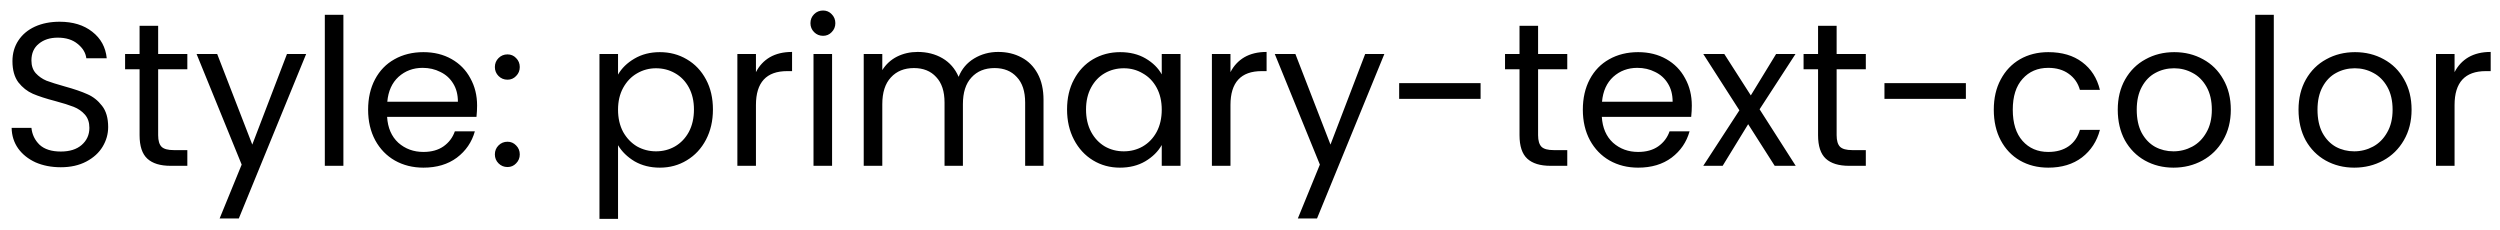 <svg width="196" height="18" viewBox="0 0 196 18" fill="none" xmlns="http://www.w3.org/2000/svg">
<path d="M4.768 13.112C4.032 13.112 3.371 12.984 2.784 12.728C2.208 12.461 1.755 12.099 1.424 11.64C1.093 11.171 0.923 10.632 0.912 10.024H2.464C2.517 10.547 2.731 10.989 3.104 11.352C3.488 11.704 4.043 11.88 4.768 11.88C5.461 11.88 6.005 11.709 6.4 11.368C6.805 11.016 7.008 10.568 7.008 10.024C7.008 9.597 6.891 9.251 6.656 8.984C6.421 8.717 6.128 8.515 5.776 8.376C5.424 8.237 4.949 8.088 4.352 7.928C3.616 7.736 3.024 7.544 2.576 7.352C2.139 7.16 1.76 6.861 1.44 6.456C1.131 6.04 0.976 5.485 0.976 4.792C0.976 4.184 1.131 3.645 1.44 3.176C1.749 2.707 2.181 2.344 2.736 2.088C3.301 1.832 3.947 1.704 4.672 1.704C5.717 1.704 6.571 1.965 7.232 2.488C7.904 3.011 8.283 3.704 8.368 4.568H6.768C6.715 4.141 6.491 3.768 6.096 3.448C5.701 3.117 5.179 2.952 4.528 2.952C3.92 2.952 3.424 3.112 3.04 3.432C2.656 3.741 2.464 4.179 2.464 4.744C2.464 5.149 2.576 5.48 2.8 5.736C3.035 5.992 3.317 6.189 3.648 6.328C3.989 6.456 4.464 6.605 5.072 6.776C5.808 6.979 6.4 7.181 6.848 7.384C7.296 7.576 7.68 7.88 8 8.296C8.32 8.701 8.48 9.256 8.48 9.96C8.48 10.504 8.336 11.016 8.048 11.496C7.76 11.976 7.333 12.365 6.768 12.664C6.203 12.963 5.536 13.112 4.768 13.112ZM12.399 5.432V10.6C12.399 11.027 12.489 11.331 12.671 11.512C12.852 11.683 13.167 11.768 13.615 11.768H14.687V13H13.375C12.564 13 11.956 12.813 11.551 12.44C11.145 12.067 10.943 11.453 10.943 10.6V5.432H9.807V4.232H10.943V2.024H12.399V4.232H14.687V5.432H12.399ZM24.003 4.232L18.723 17.128H17.219L18.947 12.904L15.411 4.232H17.027L19.779 11.336L22.499 4.232H24.003ZM26.922 1.16V13H25.466V1.16H26.922ZM37.404 8.28C37.404 8.557 37.388 8.851 37.356 9.16H30.348C30.401 10.024 30.695 10.701 31.228 11.192C31.772 11.672 32.428 11.912 33.196 11.912C33.825 11.912 34.348 11.768 34.764 11.48C35.191 11.181 35.489 10.787 35.66 10.296H37.228C36.993 11.139 36.524 11.827 35.82 12.36C35.116 12.883 34.241 13.144 33.196 13.144C32.364 13.144 31.617 12.957 30.956 12.584C30.305 12.211 29.793 11.683 29.42 11C29.047 10.307 28.86 9.507 28.86 8.6C28.86 7.693 29.041 6.899 29.404 6.216C29.767 5.533 30.273 5.011 30.924 4.648C31.585 4.275 32.343 4.088 33.196 4.088C34.028 4.088 34.764 4.269 35.404 4.632C36.044 4.995 36.535 5.496 36.876 6.136C37.228 6.765 37.404 7.48 37.404 8.28ZM35.9 7.976C35.9 7.421 35.777 6.947 35.532 6.552C35.286 6.147 34.95 5.843 34.524 5.64C34.108 5.427 33.644 5.32 33.132 5.32C32.396 5.32 31.767 5.555 31.244 6.024C30.732 6.493 30.439 7.144 30.364 7.976H35.9ZM39.79 13.096C39.512 13.096 39.278 13 39.086 12.808C38.894 12.616 38.798 12.381 38.798 12.104C38.798 11.827 38.894 11.592 39.086 11.4C39.278 11.208 39.512 11.112 39.79 11.112C40.056 11.112 40.28 11.208 40.462 11.4C40.654 11.592 40.75 11.827 40.75 12.104C40.75 12.381 40.654 12.616 40.462 12.808C40.28 13 40.056 13.096 39.79 13.096ZM39.79 6.248C39.512 6.248 39.278 6.152 39.086 5.96C38.894 5.768 38.798 5.533 38.798 5.256C38.798 4.979 38.894 4.744 39.086 4.552C39.278 4.36 39.512 4.264 39.79 4.264C40.056 4.264 40.28 4.36 40.462 4.552C40.654 4.744 40.75 4.979 40.75 5.256C40.75 5.533 40.654 5.768 40.462 5.96C40.28 6.152 40.056 6.248 39.79 6.248ZM48.454 5.848C48.742 5.347 49.168 4.931 49.734 4.6C50.31 4.259 50.976 4.088 51.734 4.088C52.512 4.088 53.216 4.275 53.846 4.648C54.486 5.021 54.987 5.549 55.35 6.232C55.712 6.904 55.894 7.688 55.894 8.584C55.894 9.469 55.712 10.259 55.35 10.952C54.987 11.645 54.486 12.184 53.846 12.568C53.216 12.952 52.512 13.144 51.734 13.144C50.987 13.144 50.326 12.979 49.75 12.648C49.184 12.307 48.752 11.885 48.454 11.384V17.16H46.998V4.232H48.454V5.848ZM54.406 8.584C54.406 7.923 54.272 7.347 54.006 6.856C53.739 6.365 53.376 5.992 52.918 5.736C52.47 5.48 51.974 5.352 51.43 5.352C50.896 5.352 50.4 5.485 49.942 5.752C49.494 6.008 49.131 6.387 48.854 6.888C48.587 7.379 48.454 7.949 48.454 8.6C48.454 9.261 48.587 9.843 48.854 10.344C49.131 10.835 49.494 11.213 49.942 11.48C50.4 11.736 50.896 11.864 51.43 11.864C51.974 11.864 52.47 11.736 52.918 11.48C53.376 11.213 53.739 10.835 54.006 10.344C54.272 9.843 54.406 9.256 54.406 8.584ZM59.266 5.656C59.522 5.155 59.885 4.765 60.354 4.488C60.834 4.211 61.416 4.072 62.098 4.072V5.576H61.714C60.082 5.576 59.266 6.461 59.266 8.232V13H57.81V4.232H59.266V5.656ZM64.531 2.808C64.254 2.808 64.019 2.712 63.827 2.52C63.635 2.328 63.539 2.093 63.539 1.816C63.539 1.539 63.635 1.304 63.827 1.112C64.019 0.92 64.254 0.824 64.531 0.824C64.797 0.824 65.022 0.92 65.203 1.112C65.395 1.304 65.491 1.539 65.491 1.816C65.491 2.093 65.395 2.328 65.203 2.52C65.022 2.712 64.797 2.808 64.531 2.808ZM65.235 4.232V13H63.779V4.232H65.235ZM78.26 4.072C78.943 4.072 79.551 4.216 80.084 4.504C80.618 4.781 81.039 5.203 81.348 5.768C81.658 6.333 81.812 7.021 81.812 7.832V13H80.372V8.04C80.372 7.165 80.154 6.499 79.716 6.04C79.29 5.571 78.708 5.336 77.972 5.336C77.215 5.336 76.612 5.581 76.164 6.072C75.716 6.552 75.492 7.251 75.492 8.168V13H74.052V8.04C74.052 7.165 73.834 6.499 73.396 6.04C72.97 5.571 72.388 5.336 71.652 5.336C70.895 5.336 70.292 5.581 69.844 6.072C69.396 6.552 69.172 7.251 69.172 8.168V13H67.716V4.232H69.172V5.496C69.46 5.037 69.844 4.685 70.324 4.44C70.815 4.195 71.354 4.072 71.94 4.072C72.676 4.072 73.327 4.237 73.892 4.568C74.458 4.899 74.879 5.384 75.156 6.024C75.402 5.405 75.807 4.925 76.372 4.584C76.938 4.243 77.567 4.072 78.26 4.072ZM83.657 8.584C83.657 7.688 83.838 6.904 84.201 6.232C84.563 5.549 85.059 5.021 85.689 4.648C86.329 4.275 87.038 4.088 87.817 4.088C88.585 4.088 89.251 4.253 89.817 4.584C90.382 4.915 90.803 5.331 91.081 5.832V4.232H92.553V13H91.081V11.368C90.793 11.88 90.361 12.307 89.785 12.648C89.219 12.979 88.558 13.144 87.801 13.144C87.022 13.144 86.318 12.952 85.689 12.568C85.059 12.184 84.563 11.645 84.201 10.952C83.838 10.259 83.657 9.469 83.657 8.584ZM91.081 8.6C91.081 7.939 90.947 7.363 90.681 6.872C90.414 6.381 90.051 6.008 89.593 5.752C89.145 5.485 88.649 5.352 88.105 5.352C87.561 5.352 87.065 5.48 86.617 5.736C86.169 5.992 85.811 6.365 85.545 6.856C85.278 7.347 85.145 7.923 85.145 8.584C85.145 9.256 85.278 9.843 85.545 10.344C85.811 10.835 86.169 11.213 86.617 11.48C87.065 11.736 87.561 11.864 88.105 11.864C88.649 11.864 89.145 11.736 89.593 11.48C90.051 11.213 90.414 10.835 90.681 10.344C90.947 9.843 91.081 9.261 91.081 8.6ZM96.469 5.656C96.725 5.155 97.088 4.765 97.557 4.488C98.037 4.211 98.619 4.072 99.301 4.072V5.576H98.917C97.285 5.576 96.469 6.461 96.469 8.232V13H95.013V4.232H96.469V5.656ZM108.534 4.232L103.254 17.128H101.75L103.478 12.904L99.942 4.232H101.558L104.31 11.336L107.03 4.232H108.534ZM116.078 6.52V7.752H109.694V6.52H116.078ZM120.586 5.432V10.6C120.586 11.027 120.677 11.331 120.858 11.512C121.039 11.683 121.354 11.768 121.802 11.768H122.874V13H121.562C120.751 13 120.143 12.813 119.738 12.44C119.333 12.067 119.13 11.453 119.13 10.6V5.432H117.994V4.232H119.13V2.024H120.586V4.232H122.874V5.432H120.586ZM132.638 8.28C132.638 8.557 132.622 8.851 132.59 9.16H125.582C125.636 10.024 125.929 10.701 126.462 11.192C127.006 11.672 127.662 11.912 128.43 11.912C129.06 11.912 129.582 11.768 129.998 11.48C130.425 11.181 130.724 10.787 130.894 10.296H132.462C132.228 11.139 131.758 11.827 131.054 12.36C130.35 12.883 129.476 13.144 128.43 13.144C127.598 13.144 126.852 12.957 126.19 12.584C125.54 12.211 125.028 11.683 124.654 11C124.281 10.307 124.094 9.507 124.094 8.6C124.094 7.693 124.276 6.899 124.638 6.216C125.001 5.533 125.508 5.011 126.158 4.648C126.82 4.275 127.577 4.088 128.43 4.088C129.262 4.088 129.998 4.269 130.638 4.632C131.278 4.995 131.769 5.496 132.11 6.136C132.462 6.765 132.638 7.48 132.638 8.28ZM131.134 7.976C131.134 7.421 131.012 6.947 130.766 6.552C130.521 6.147 130.185 5.843 129.758 5.64C129.342 5.427 128.878 5.32 128.366 5.32C127.63 5.32 127.001 5.555 126.478 6.024C125.966 6.493 125.673 7.144 125.598 7.976H131.134ZM139.136 13L137.056 9.736L135.056 13H133.536L136.368 8.648L133.536 4.232H135.184L137.264 7.48L139.248 4.232H140.768L137.952 8.568L140.784 13H139.136ZM143.992 5.432V10.6C143.992 11.027 144.083 11.331 144.264 11.512C144.446 11.683 144.76 11.768 145.208 11.768H146.28V13H144.968C144.158 13 143.55 12.813 143.144 12.44C142.739 12.067 142.536 11.453 142.536 10.6V5.432H141.4V4.232H142.536V2.024H143.992V4.232H146.28V5.432H143.992ZM154.125 6.52V7.752H147.741V6.52H154.125ZM156.313 8.6C156.313 7.693 156.494 6.904 156.857 6.232C157.22 5.549 157.721 5.021 158.361 4.648C159.012 4.275 159.753 4.088 160.585 4.088C161.662 4.088 162.548 4.349 163.241 4.872C163.945 5.395 164.409 6.12 164.633 7.048H163.065C162.916 6.515 162.622 6.093 162.185 5.784C161.758 5.475 161.225 5.32 160.585 5.32C159.753 5.32 159.081 5.608 158.569 6.184C158.057 6.749 157.801 7.555 157.801 8.6C157.801 9.656 158.057 10.472 158.569 11.048C159.081 11.624 159.753 11.912 160.585 11.912C161.225 11.912 161.758 11.763 162.185 11.464C162.612 11.165 162.905 10.739 163.065 10.184H164.633C164.398 11.08 163.929 11.8 163.225 12.344C162.521 12.877 161.641 13.144 160.585 13.144C159.753 13.144 159.012 12.957 158.361 12.584C157.721 12.211 157.22 11.683 156.857 11C156.494 10.317 156.313 9.517 156.313 8.6ZM170.4 13.144C169.578 13.144 168.832 12.957 168.16 12.584C167.498 12.211 166.976 11.683 166.592 11C166.218 10.307 166.032 9.507 166.032 8.6C166.032 7.704 166.224 6.915 166.608 6.232C167.002 5.539 167.536 5.011 168.208 4.648C168.88 4.275 169.632 4.088 170.464 4.088C171.296 4.088 172.048 4.275 172.72 4.648C173.392 5.011 173.92 5.533 174.304 6.216C174.698 6.899 174.896 7.693 174.896 8.6C174.896 9.507 174.693 10.307 174.288 11C173.893 11.683 173.354 12.211 172.672 12.584C171.989 12.957 171.232 13.144 170.4 13.144ZM170.4 11.864C170.922 11.864 171.413 11.741 171.872 11.496C172.33 11.251 172.698 10.883 172.976 10.392C173.264 9.901 173.408 9.304 173.408 8.6C173.408 7.896 173.269 7.299 172.992 6.808C172.714 6.317 172.352 5.955 171.904 5.72C171.456 5.475 170.97 5.352 170.448 5.352C169.914 5.352 169.424 5.475 168.976 5.72C168.538 5.955 168.186 6.317 167.92 6.808C167.653 7.299 167.52 7.896 167.52 8.6C167.52 9.315 167.648 9.917 167.904 10.408C168.17 10.899 168.522 11.267 168.96 11.512C169.397 11.747 169.877 11.864 170.4 11.864ZM178.266 1.16V13H176.81V1.16H178.266ZM184.572 13.144C183.75 13.144 183.004 12.957 182.332 12.584C181.67 12.211 181.148 11.683 180.764 11C180.39 10.307 180.204 9.507 180.204 8.6C180.204 7.704 180.396 6.915 180.78 6.232C181.174 5.539 181.708 5.011 182.38 4.648C183.052 4.275 183.804 4.088 184.636 4.088C185.468 4.088 186.22 4.275 186.892 4.648C187.564 5.011 188.092 5.533 188.476 6.216C188.87 6.899 189.068 7.693 189.068 8.6C189.068 9.507 188.865 10.307 188.46 11C188.065 11.683 187.526 12.211 186.844 12.584C186.161 12.957 185.404 13.144 184.572 13.144ZM184.572 11.864C185.094 11.864 185.585 11.741 186.044 11.496C186.502 11.251 186.87 10.883 187.148 10.392C187.436 9.901 187.58 9.304 187.58 8.6C187.58 7.896 187.441 7.299 187.164 6.808C186.886 6.317 186.524 5.955 186.076 5.72C185.628 5.475 185.142 5.352 184.62 5.352C184.086 5.352 183.596 5.475 183.148 5.72C182.71 5.955 182.358 6.317 182.092 6.808C181.825 7.299 181.692 7.896 181.692 8.6C181.692 9.315 181.82 9.917 182.076 10.408C182.342 10.899 182.694 11.267 183.132 11.512C183.569 11.747 184.049 11.864 184.572 11.864ZM192.438 5.656C192.694 5.155 193.057 4.765 193.526 4.488C194.006 4.211 194.587 4.072 195.27 4.072V5.576H194.886C193.254 5.576 192.438 6.461 192.438 8.232V13H190.982V4.232H192.438V5.656Z" fill="black"/>
</svg>
